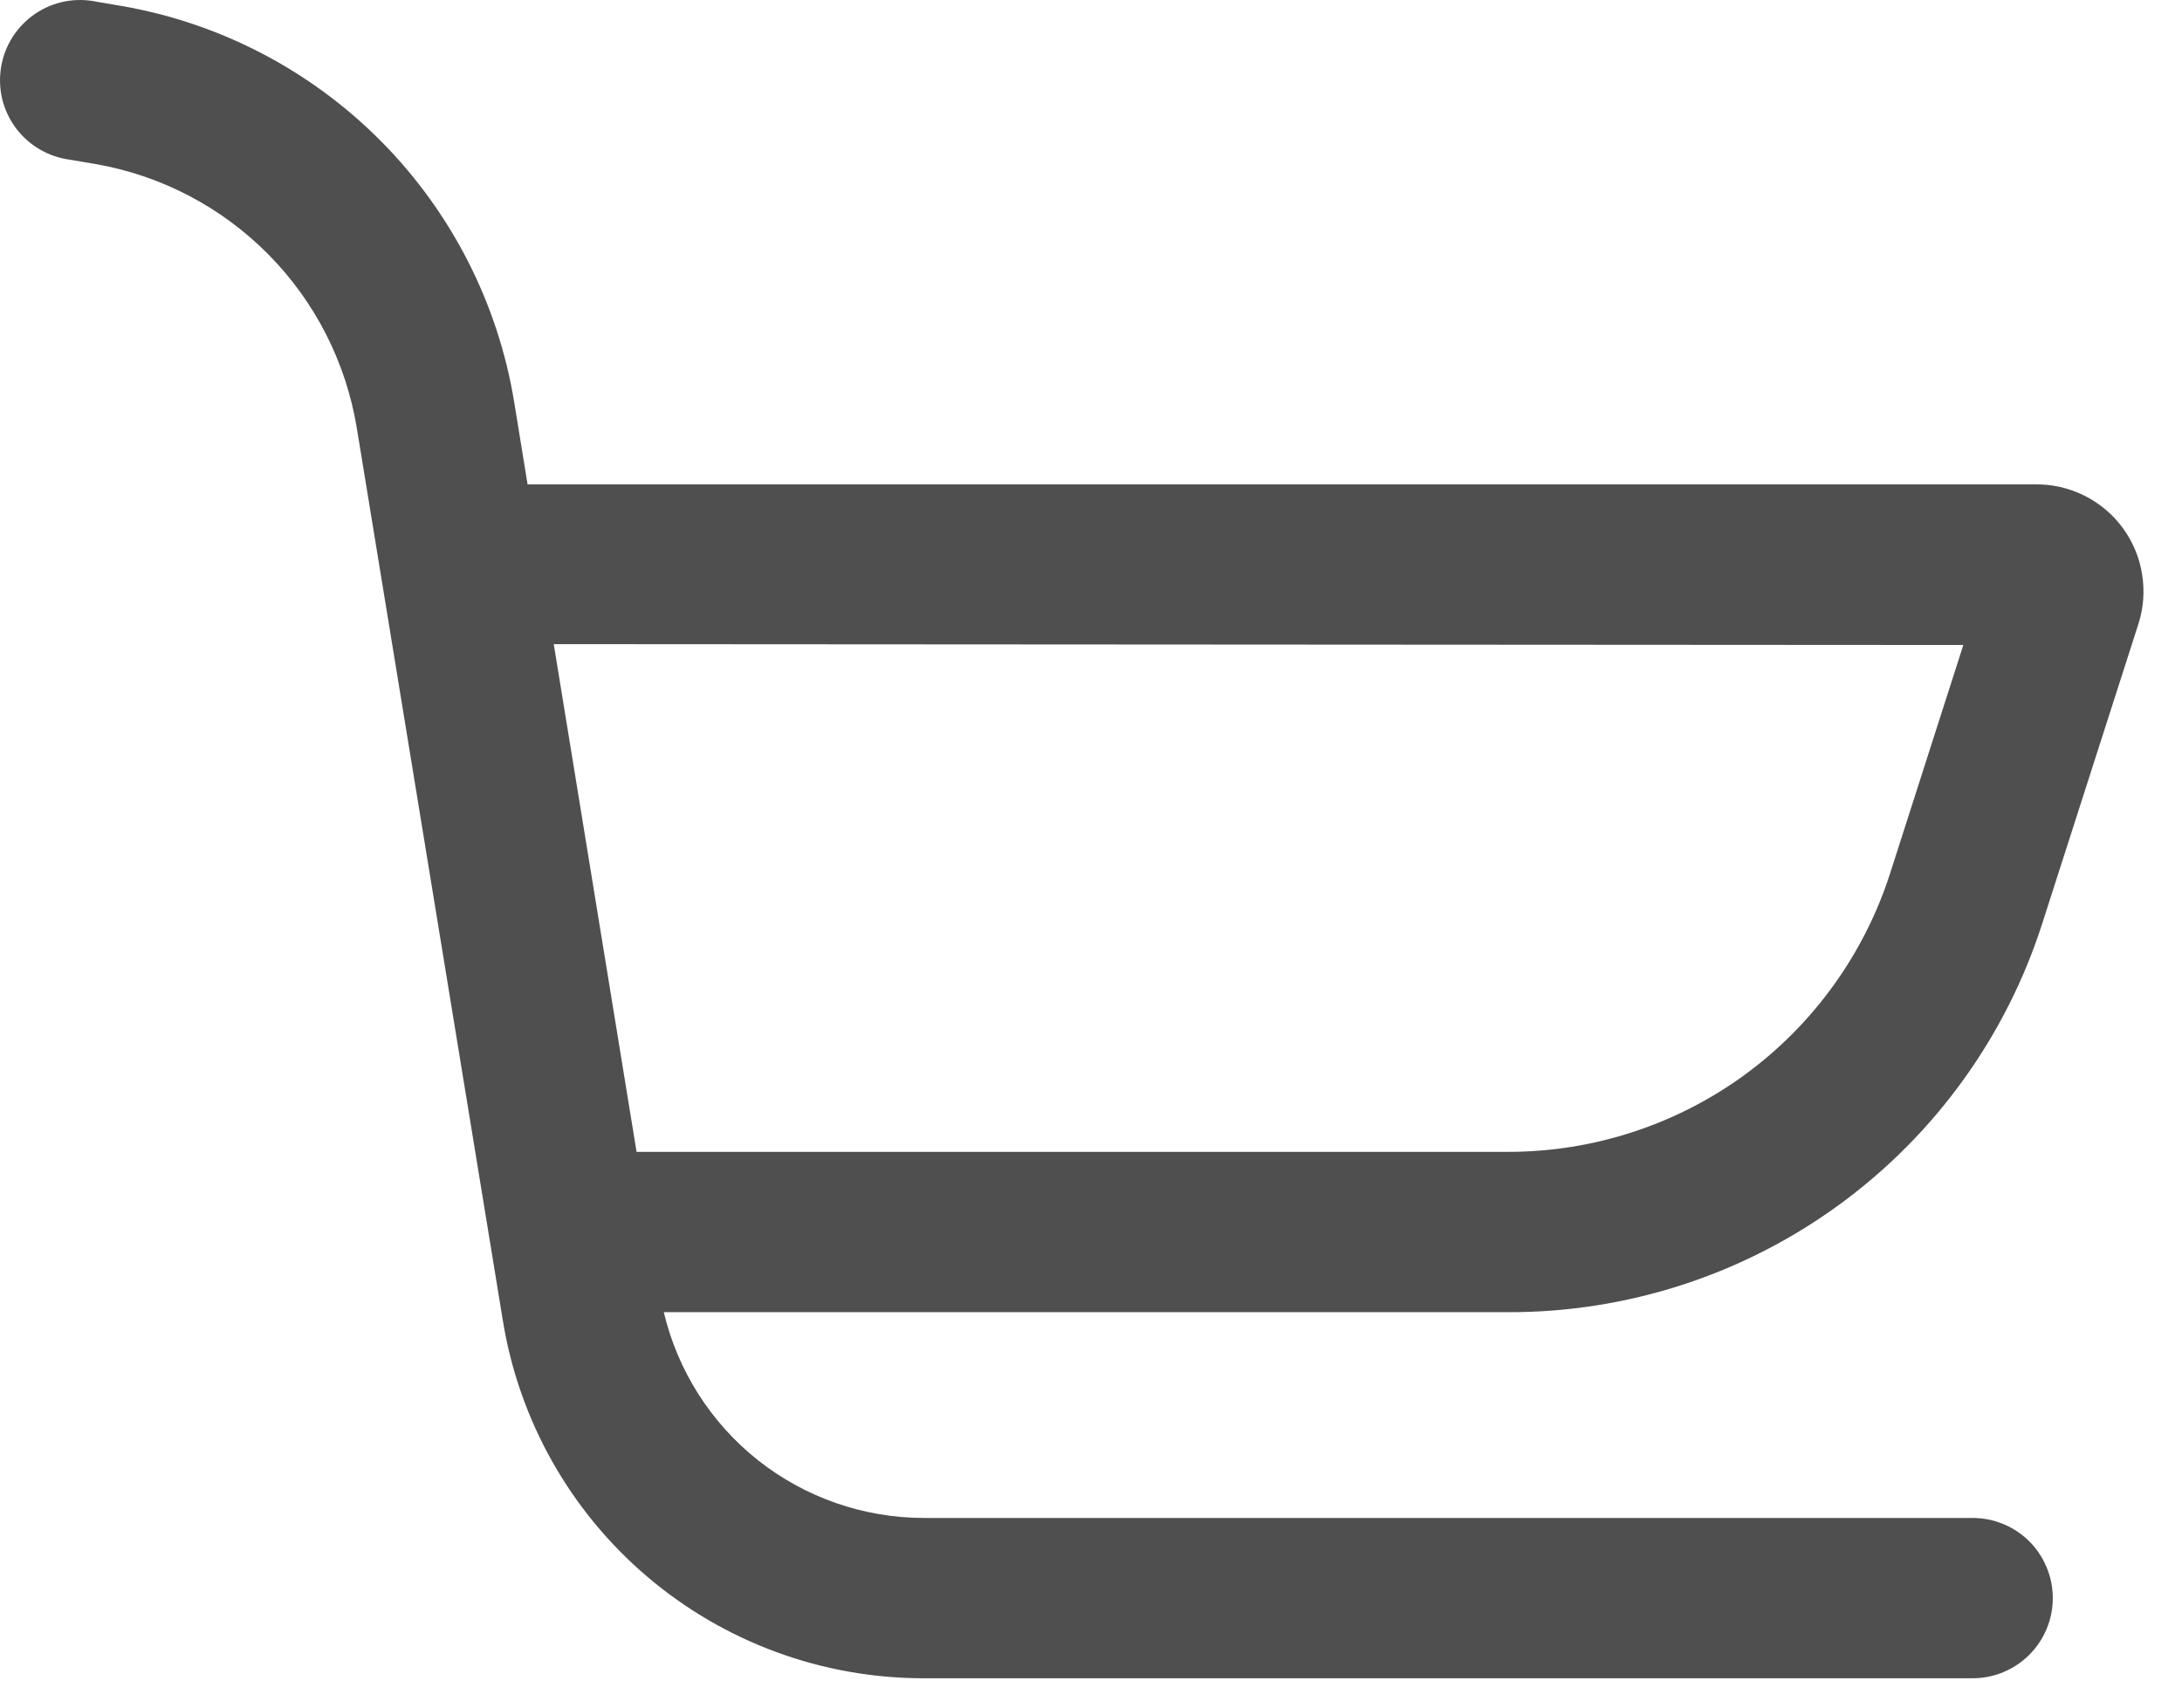 <svg width="23" height="18" viewBox="0 0 23 18" version="1.1" xmlns="http://www.w3.org/2000/svg" xmlns:xlink="http://www.w3.org/1999/xlink">
<title>Vector</title>
<desc>Created using Figma</desc>
<g id="Canvas" transform="translate(-28468 9152)">
<g id="Vector">
<use xlink:href="#path0_fill" transform="translate(28468 -9152)" fill="#4F4F4F"/>
</g>
</g>
<defs>
<path id="path0_fill" d="M 1.288 0.064L 1.023 0.019C 0.911 -0.005 0.796 -0.006 0.684 0.015C 0.572 0.037 0.466 0.081 0.371 0.145C 0.277 0.209 0.196 0.292 0.134 0.388C 0.073 0.484 0.031 0.591 0.012 0.704C -0.007 0.817 -0.003 0.932 0.023 1.043C 0.05 1.154 0.099 1.258 0.167 1.35C 0.235 1.441 0.321 1.518 0.42 1.575C 0.519 1.633 0.628 1.67 0.741 1.684L 1.006 1.729C 1.697 1.849 2.334 2.182 2.828 2.681C 3.321 3.179 3.647 3.819 3.761 4.512L 5.299 13.911C 5.468 14.966 6.007 15.926 6.82 16.618C 7.633 17.311 8.667 17.691 9.735 17.691L 20.793 17.691C 21.017 17.691 21.232 17.602 21.391 17.443C 21.549 17.285 21.638 17.07 21.638 16.846C 21.638 16.622 21.549 16.407 21.391 16.248C 21.232 16.09 21.017 16.001 20.793 16.001L 9.735 16.001C 9.101 16 8.486 15.785 7.989 15.392C 7.493 14.998 7.143 14.449 6.997 13.832L 15.898 13.832C 17.152 13.835 18.374 13.438 19.387 12.699C 20.4 11.96 21.151 10.917 21.531 9.722L 22.54 6.579C 22.595 6.409 22.608 6.228 22.579 6.051C 22.551 5.875 22.48 5.707 22.374 5.563C 22.268 5.419 22.129 5.303 21.968 5.223C 21.808 5.144 21.631 5.103 21.452 5.106L 5.561 5.106L 5.42 4.238C 5.25 3.2 4.76 2.24 4.02 1.492C 3.279 0.744 2.325 0.245 1.288 0.064ZM 20.695 6.799L 19.923 9.207C 19.649 10.059 19.112 10.803 18.389 11.331C 17.666 11.858 16.793 12.142 15.898 12.142L 6.71 12.142L 5.837 6.79L 20.695 6.799Z"/>
</defs>
</svg>

